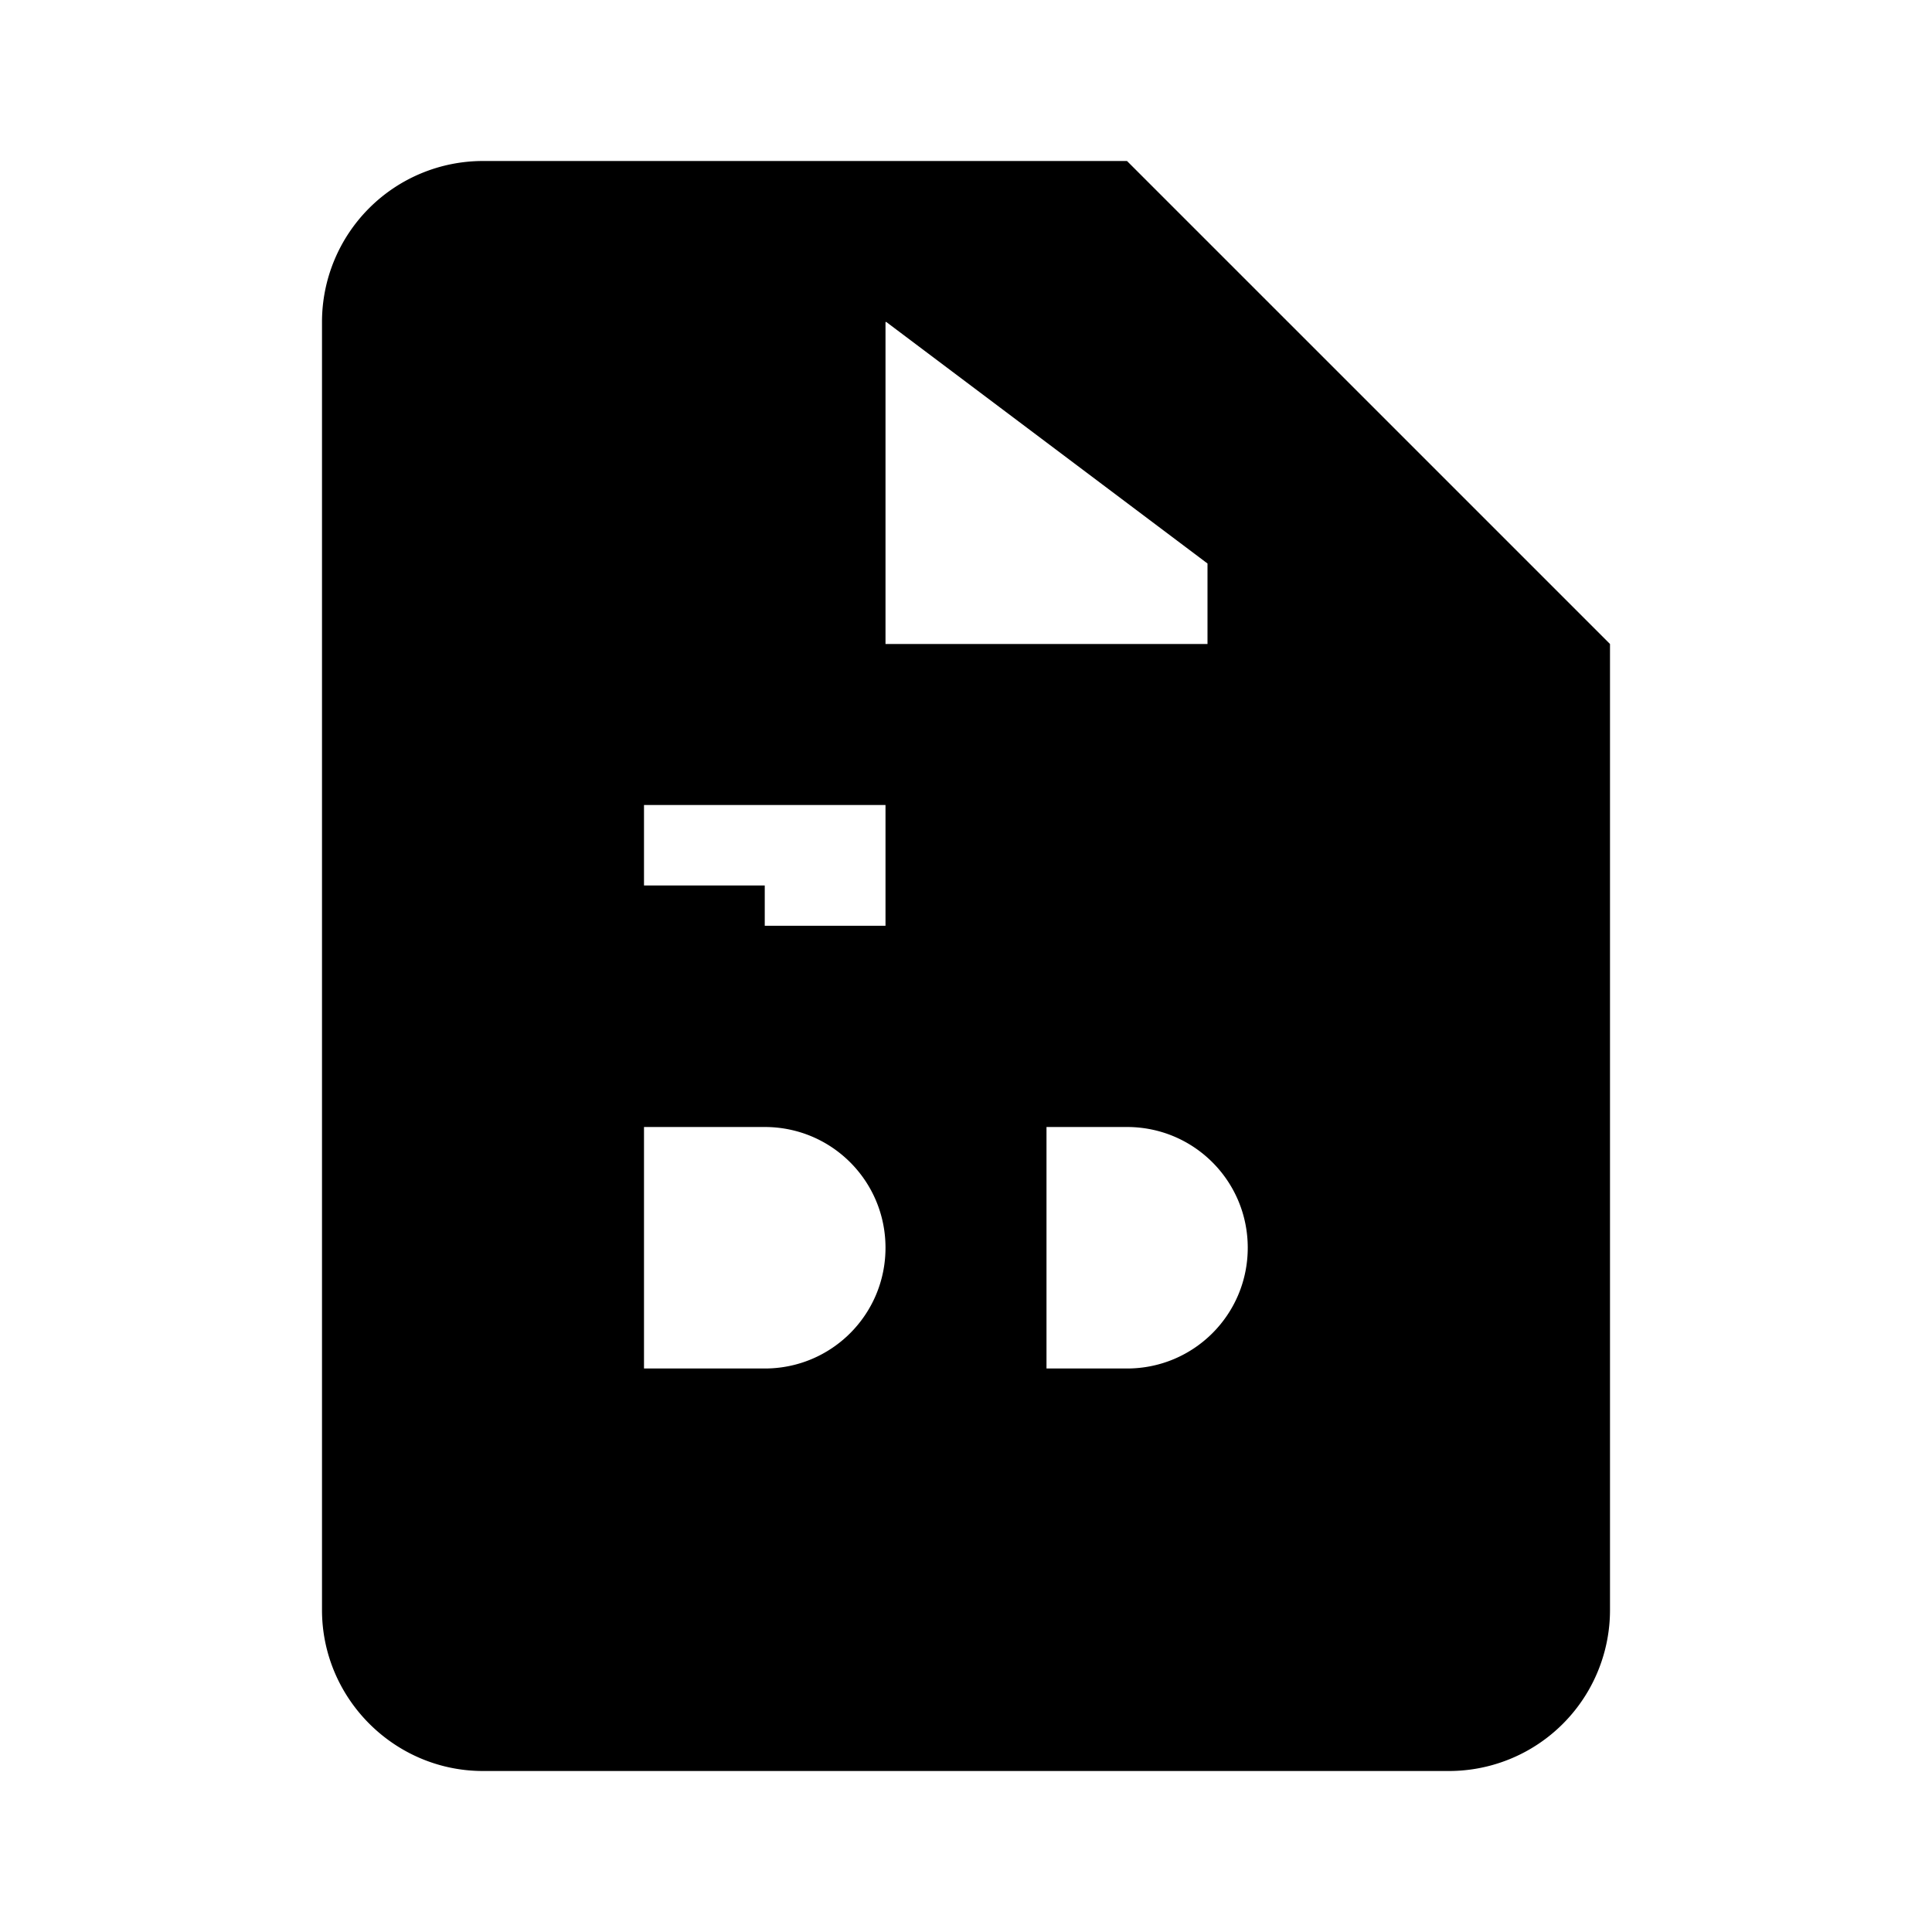 <svg xmlns="http://www.w3.org/2000/svg" viewBox="0 0 24 24" aria-hidden="true">
<path d="M14 2H6a2 2 0 0 0-2 2v16c0 1.1.9 2 2 2h12a2 2 0 0 0 2-2V8l-6-6zM8 14h1.5c.83 0 1.5.67 1.5 1.5S10.33 17 9.5 17H8v-3zm0-4h3v1.5H9.5V11H8V10zm6 7h-1v-3h1c.83 0 1.5.67 1.5 1.5S14.83 17 14 17zm1-9h-4V4h.01L15 7z"/>
</svg>